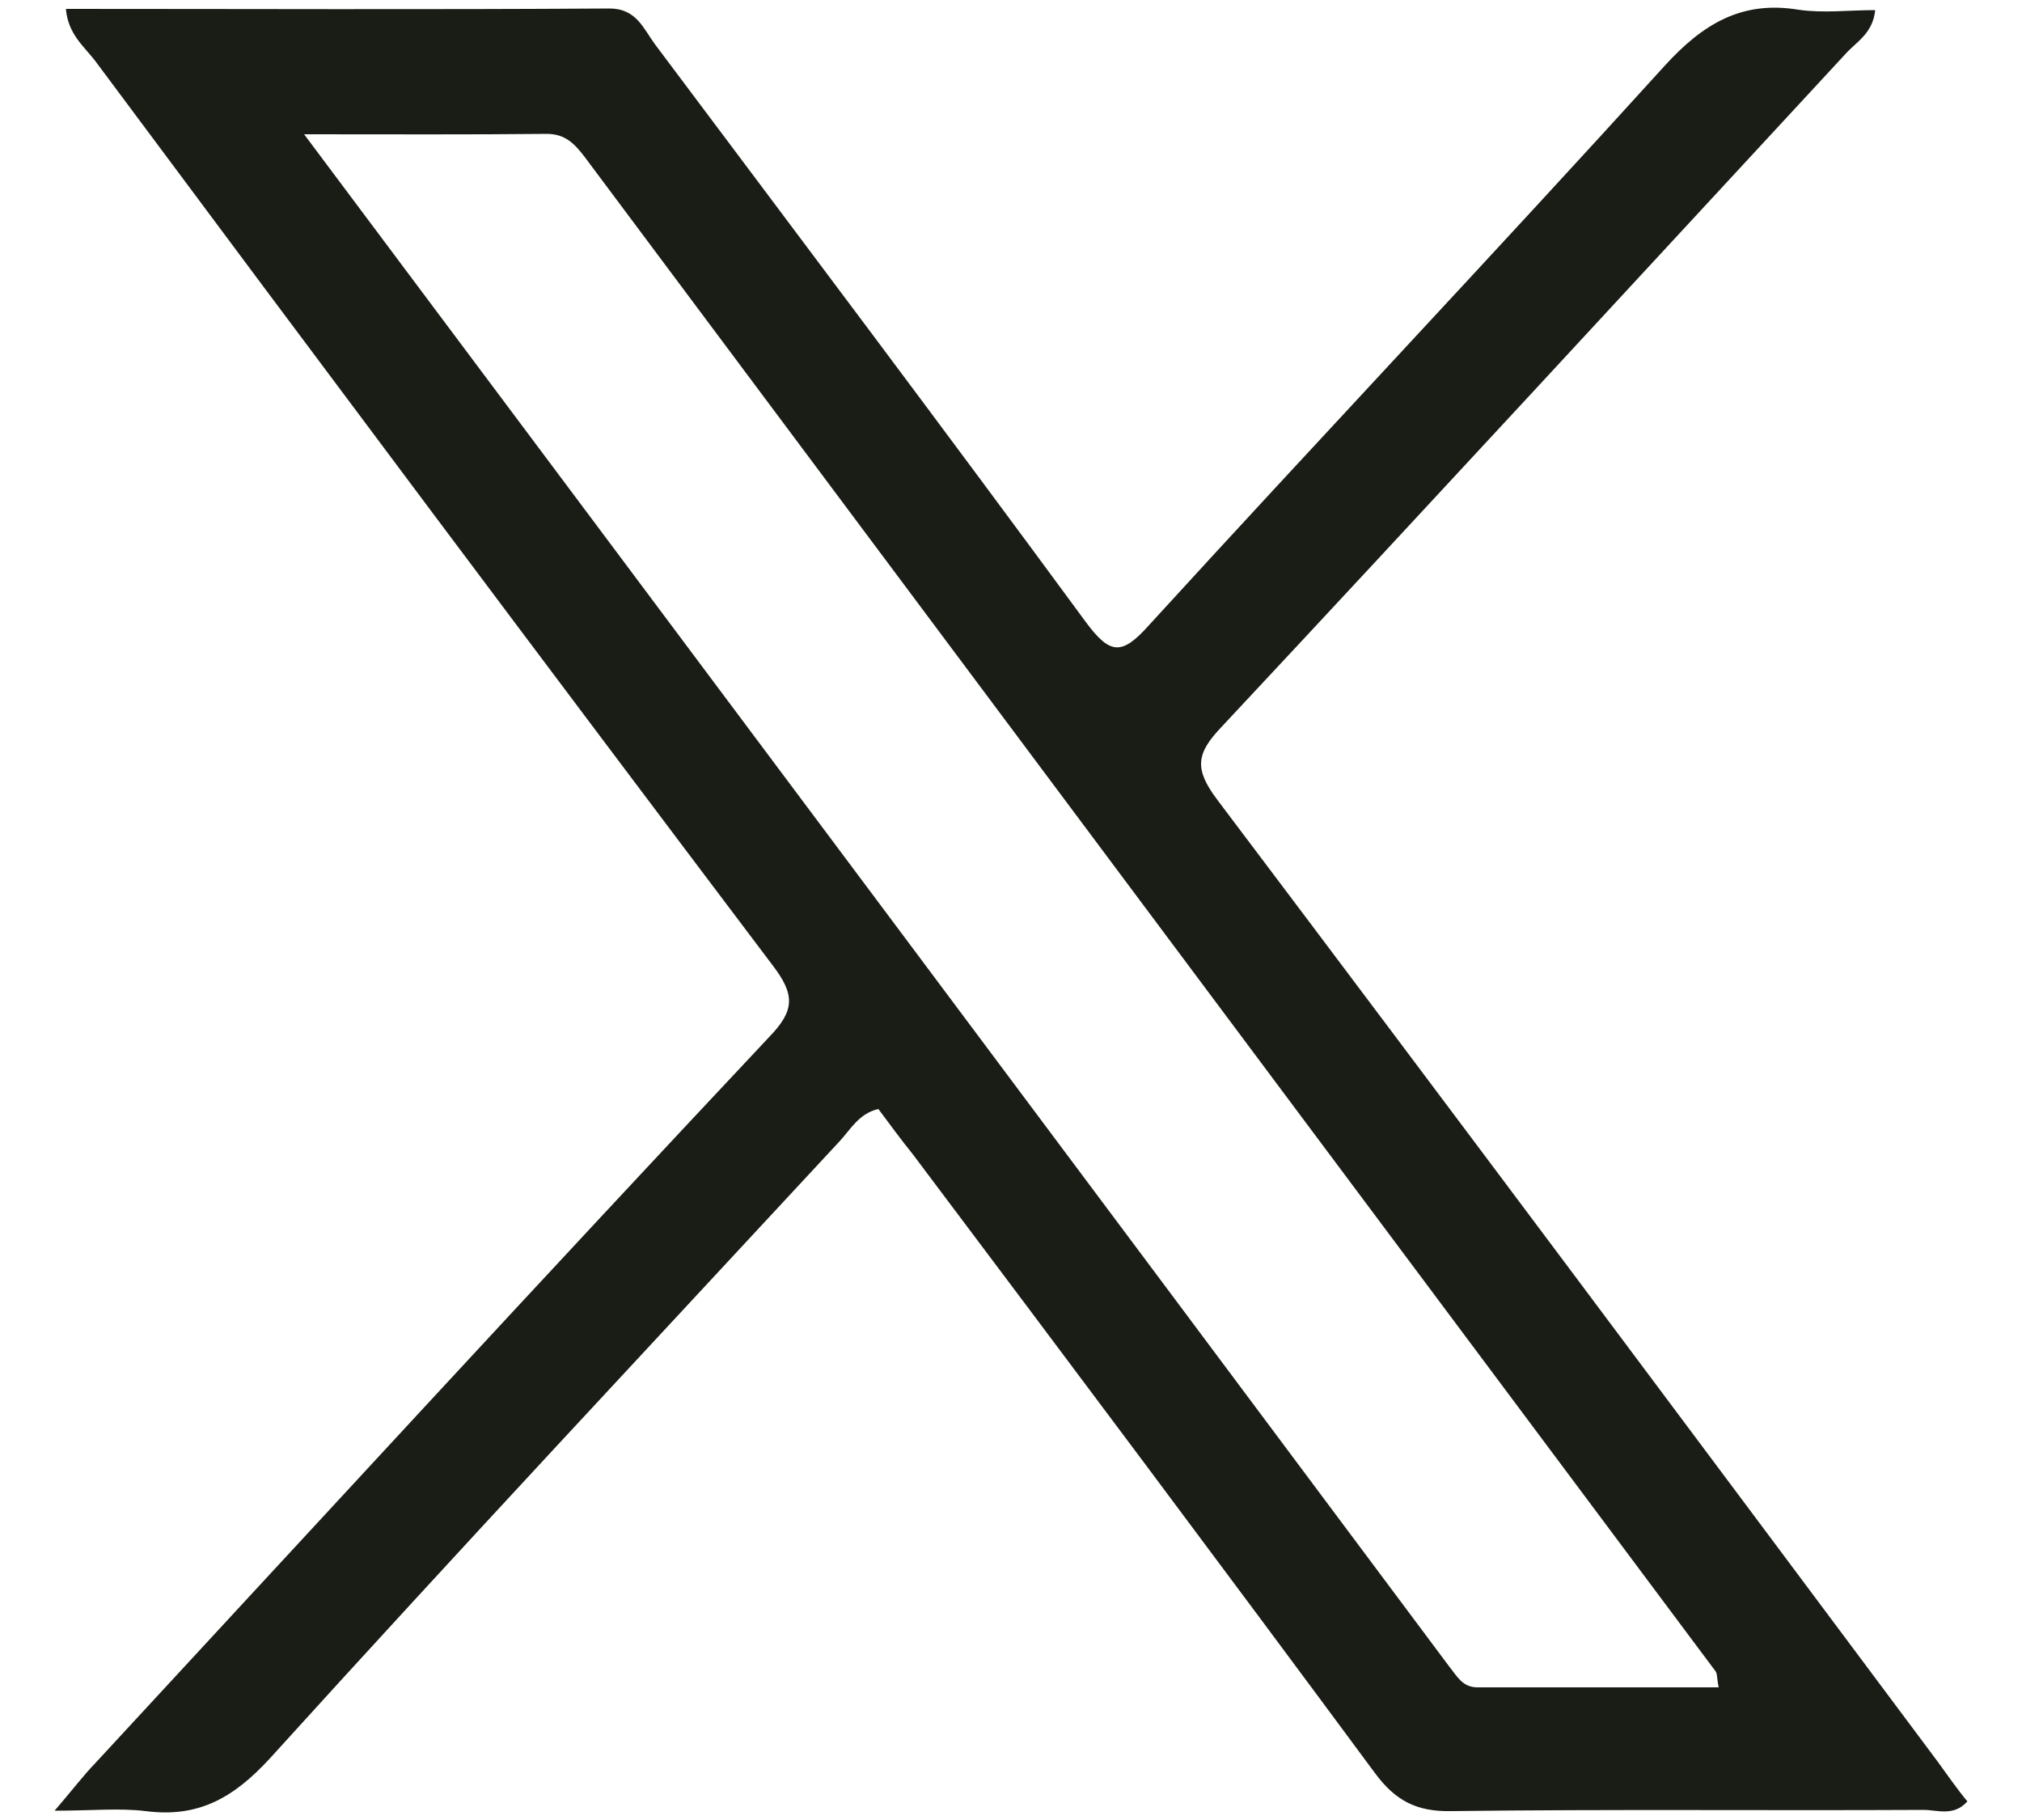 <svg width="20" height="18" viewBox="0 0 20 18" fill="none" xmlns="http://www.w3.org/2000/svg">
<path d="M19.164 17.42C16.792 14.244 14.42 11.064 12.036 7.904C11.812 7.604 11.832 7.452 12.08 7.192C14.144 4.984 16.196 2.756 18.248 0.54C18.356 0.416 18.524 0.336 18.548 0.1C18.288 0.1 18.032 0.132 17.788 0.096C17.228 0.004 16.844 0.236 16.468 0.648C14.784 2.504 13.056 4.332 11.364 6.184C11.096 6.484 10.98 6.476 10.74 6.152C9.332 4.236 7.904 2.34 6.48 0.44C6.364 0.284 6.296 0.084 6.028 0.084C4.232 0.096 2.444 0.088 0.652 0.088C0.672 0.336 0.832 0.46 0.94 0.6C3.164 3.588 5.396 6.572 7.64 9.544C7.864 9.836 7.864 9.992 7.608 10.256C5.368 12.64 3.16 15.04 0.944 17.436C0.82 17.564 0.716 17.704 0.54 17.908C0.904 17.908 1.18 17.88 1.44 17.912C1.964 17.98 2.312 17.78 2.672 17.388C4.528 15.34 6.424 13.316 8.304 11.288C8.412 11.172 8.496 11.012 8.688 10.968C8.804 11.124 8.916 11.276 9.032 11.42C10.56 13.452 12.088 15.492 13.6 17.536C13.804 17.812 14.016 17.92 14.36 17.912C15.92 17.892 17.468 17.908 19.024 17.9C19.164 17.9 19.324 17.968 19.46 17.816C19.356 17.692 19.264 17.556 19.164 17.42ZM14.612 16.688C14.464 16.688 14.408 16.572 14.336 16.484C10.588 11.464 6.836 6.444 3.008 1.328C3.88 1.328 4.64 1.332 5.408 1.324C5.592 1.324 5.684 1.424 5.78 1.548C9.508 6.54 13.236 11.532 16.968 16.528C16.988 16.556 16.98 16.592 17 16.688H14.612Z" fill="#191D16"/>
</svg>
